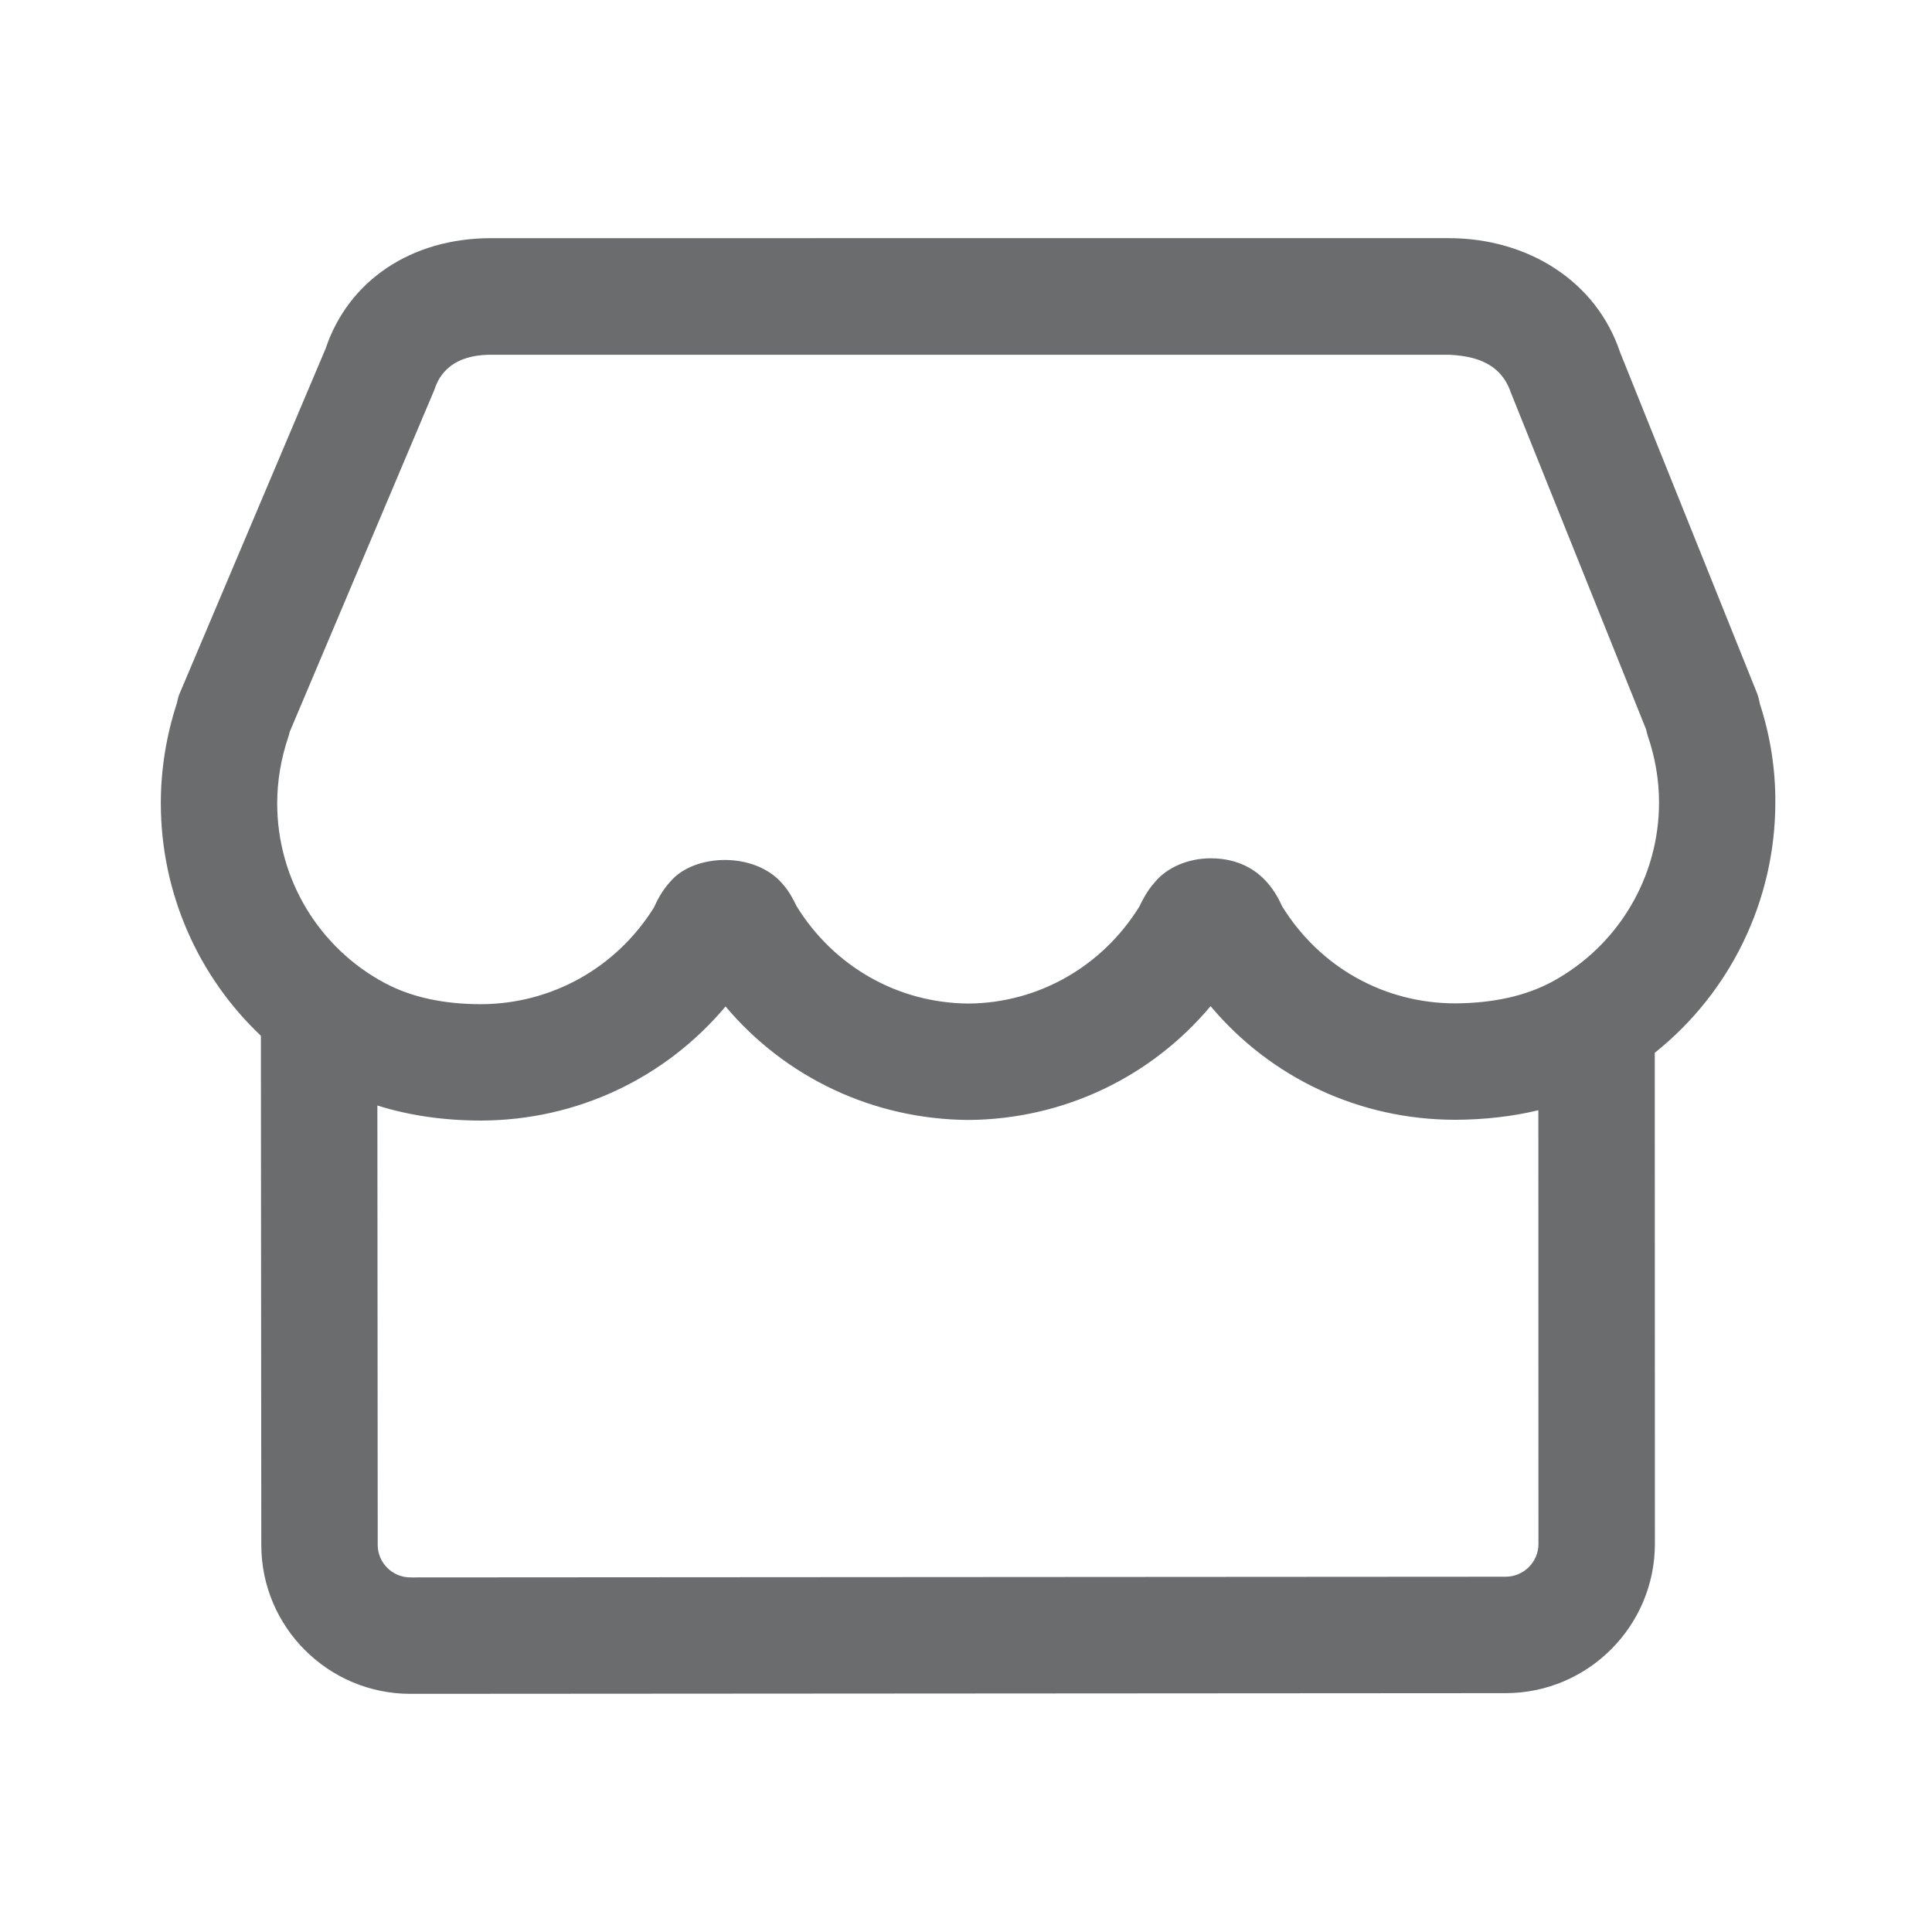 <?xml version="1.0" standalone="no"?><!DOCTYPE svg PUBLIC "-//W3C//DTD SVG 1.1//EN"
  "http://www.w3.org/Graphics/SVG/1.1/DTD/svg11.dtd">
<svg t="1529659453651" class="icon" style="" viewBox="0 0 1024 1024" version="1.1" xmlns="http://www.w3.org/2000/svg"
     p-id="2756" xmlns:xlink="http://www.w3.org/1999/xlink" width="200" height="200">
  <defs>
    <style type="text/css"></style>
  </defs>
  <path
    d="M940.961 425.144c0.093-17.865-2.839-35.791-8.208-52.114-0.061-0.464-0.153-0.894-0.247-1.266-0.37-1.789-0.864-3.517-1.574-5.183L858.609 186.546c-12.527-37.334-48.504-60.229-90.589-60.321L260.369 126.225c-42.641 0-75.779 22.679-87.781 58.531L94.834 368.464c-0.37 1.08-0.772 2.684-1.11 4.319-5.647 17.34-8.485 35.143-8.485 53.008 0.047 47.365 19.659 91.618 53.04 123.186l0.215 269.903c0 43.505 35.452 78.896 79.049 78.896l580.623-0.37c43.536-0.093 78.957-35.575 78.957-79.112l-0.058-260.299C917.077 526.089 940.986 477.396 940.961 425.144zM798.072 835.695l-580.53 0.37c-9.565 0-17.34-7.714-17.34-17.217l-0.185-232.915c16.765 5.294 35.164 7.984 55.046 7.984 50.632-0.153 97.531-22.4 129.496-60.475 31.812 37.766 78.34 59.858 128.88 60.166 50.139-0.401 96.544-22.586 128.201-60.321 31.965 38.075 78.927 60.229 129.805 60.229 15.559-0.078 30.234-1.776 43.916-5.06l0.051 229.867C815.413 827.89 807.607 835.665 798.072 835.695zM823.066 520.115c-13.977 7.652-31.41 11.571-51.682 11.693-37.581 0-71.829-19.068-91.823-51.434-1.419-3.056-3.795-8.115-8.239-12.99-5.091-5.708-14.347-12.465-29.589-12.465-12.28 0-23.418 5.029-29.713 12.743-4.166 4.69-6.449 9.349-8.084 12.742-19.747 31.966-53.718 51.219-90.528 51.497-37.273-0.216-71.336-19.407-91.206-51.62-1.389-2.839-3.703-7.622-7.313-11.664-14.502-17.309-46.961-16.415-59.611-1.326-4.659 5.091-7.097 10.213-8.67 13.7-19.932 31.965-54.212 51.126-91.607 51.249-19.932 0-36.995-3.734-50.756-11.077l-0.031 0c0 0 0 0-0.031 0-35.298-18.79-57.236-55.322-57.266-95.31 0-11.817 1.975-23.727 5.924-35.329 0.277-0.833 0.524-1.759 0.741-2.716l76.581-181.055c1.574-4.628 6.325-18.729 30.145-18.729l507.805 0c9.781 0.586 26.628 2.314 32.614 19.932l71.706 178.556c0.278 1.296 0.617 2.53 0.926 3.548 3.981 11.632 5.955 23.449 5.955 35.175C879.375 464.761 857.808 501.108 823.066 520.115z"
    p-id="2757" fill="#6b6c6d"></path>
</svg>
